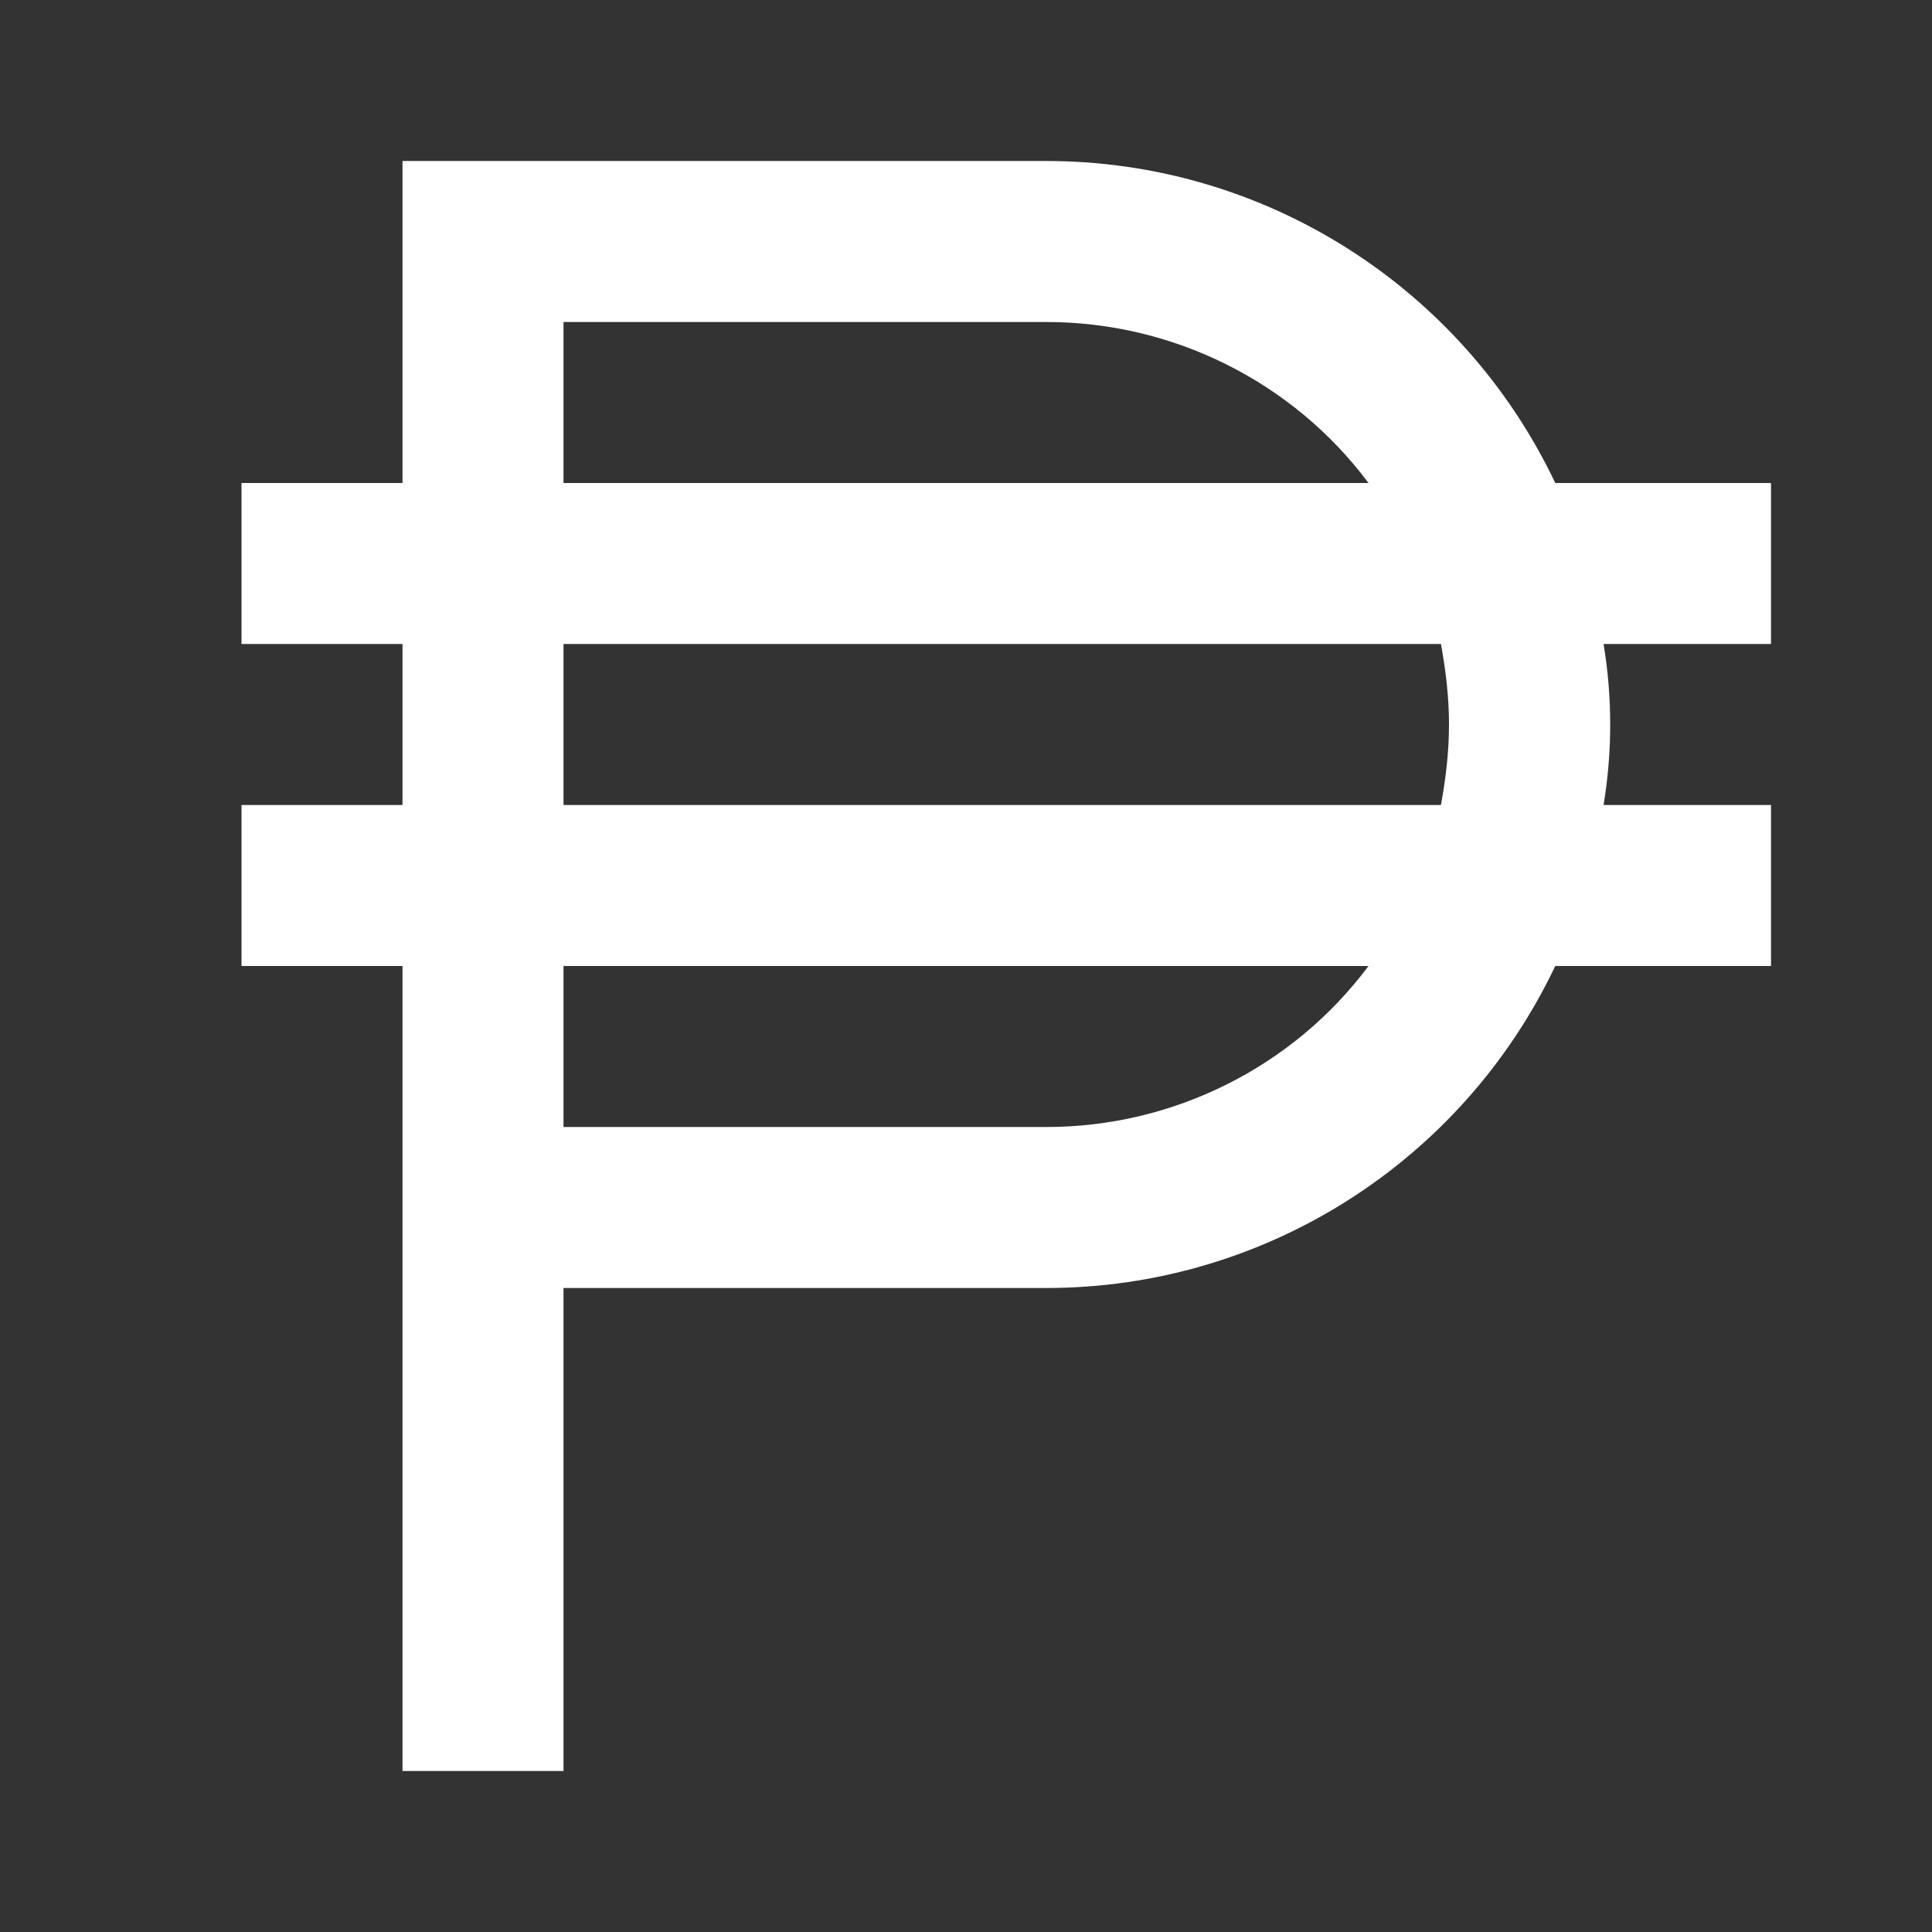 <?xml version="1.0" encoding="UTF-8"?><!DOCTYPE svg PUBLIC "-//W3C//DTD SVG 1.1//EN" "http://www.w3.org/Graphics/SVG/1.1/DTD/svg11.dtd"><svg xmlns="http://www.w3.org/2000/svg" xmlns:xlink="http://www.w3.org/1999/xlink" version="1.1" width="512" height="512" viewBox="0 0 512 512"><rect x="0" y="0" width="512" height="512" fill="#333333" stroke="none"/>    <path fill="#ffffff" transform="scale(1, -1) translate(0, -448)" glyph-name="currency-php" unicode="&#xF9E5;" horiz-adv-x="512" d=" M106.667 405.333V320H64V277.333H106.667V234.667H64V192H106.667V-21.333H149.333V106.667H277.333C334.933 106.667 387.413 139.947 412.16 192H469.333V234.667H424.96C427.307 248.747 427.307 263.253 424.96 277.333H469.333V320H412.16C387.413 372.053 334.933 405.333 277.333 405.333M149.333 362.667H277.333C310.827 362.667 342.613 346.88 362.667 320H149.333V362.667M277.333 149.333H149.333V192H362.667C342.613 165.12 310.827 149.333 277.333 149.333M384 256C384 248.747 383.147 241.707 381.867 234.667H149.333V277.333H381.867C383.147 270.293 384 263.253 384 256z" /></svg>